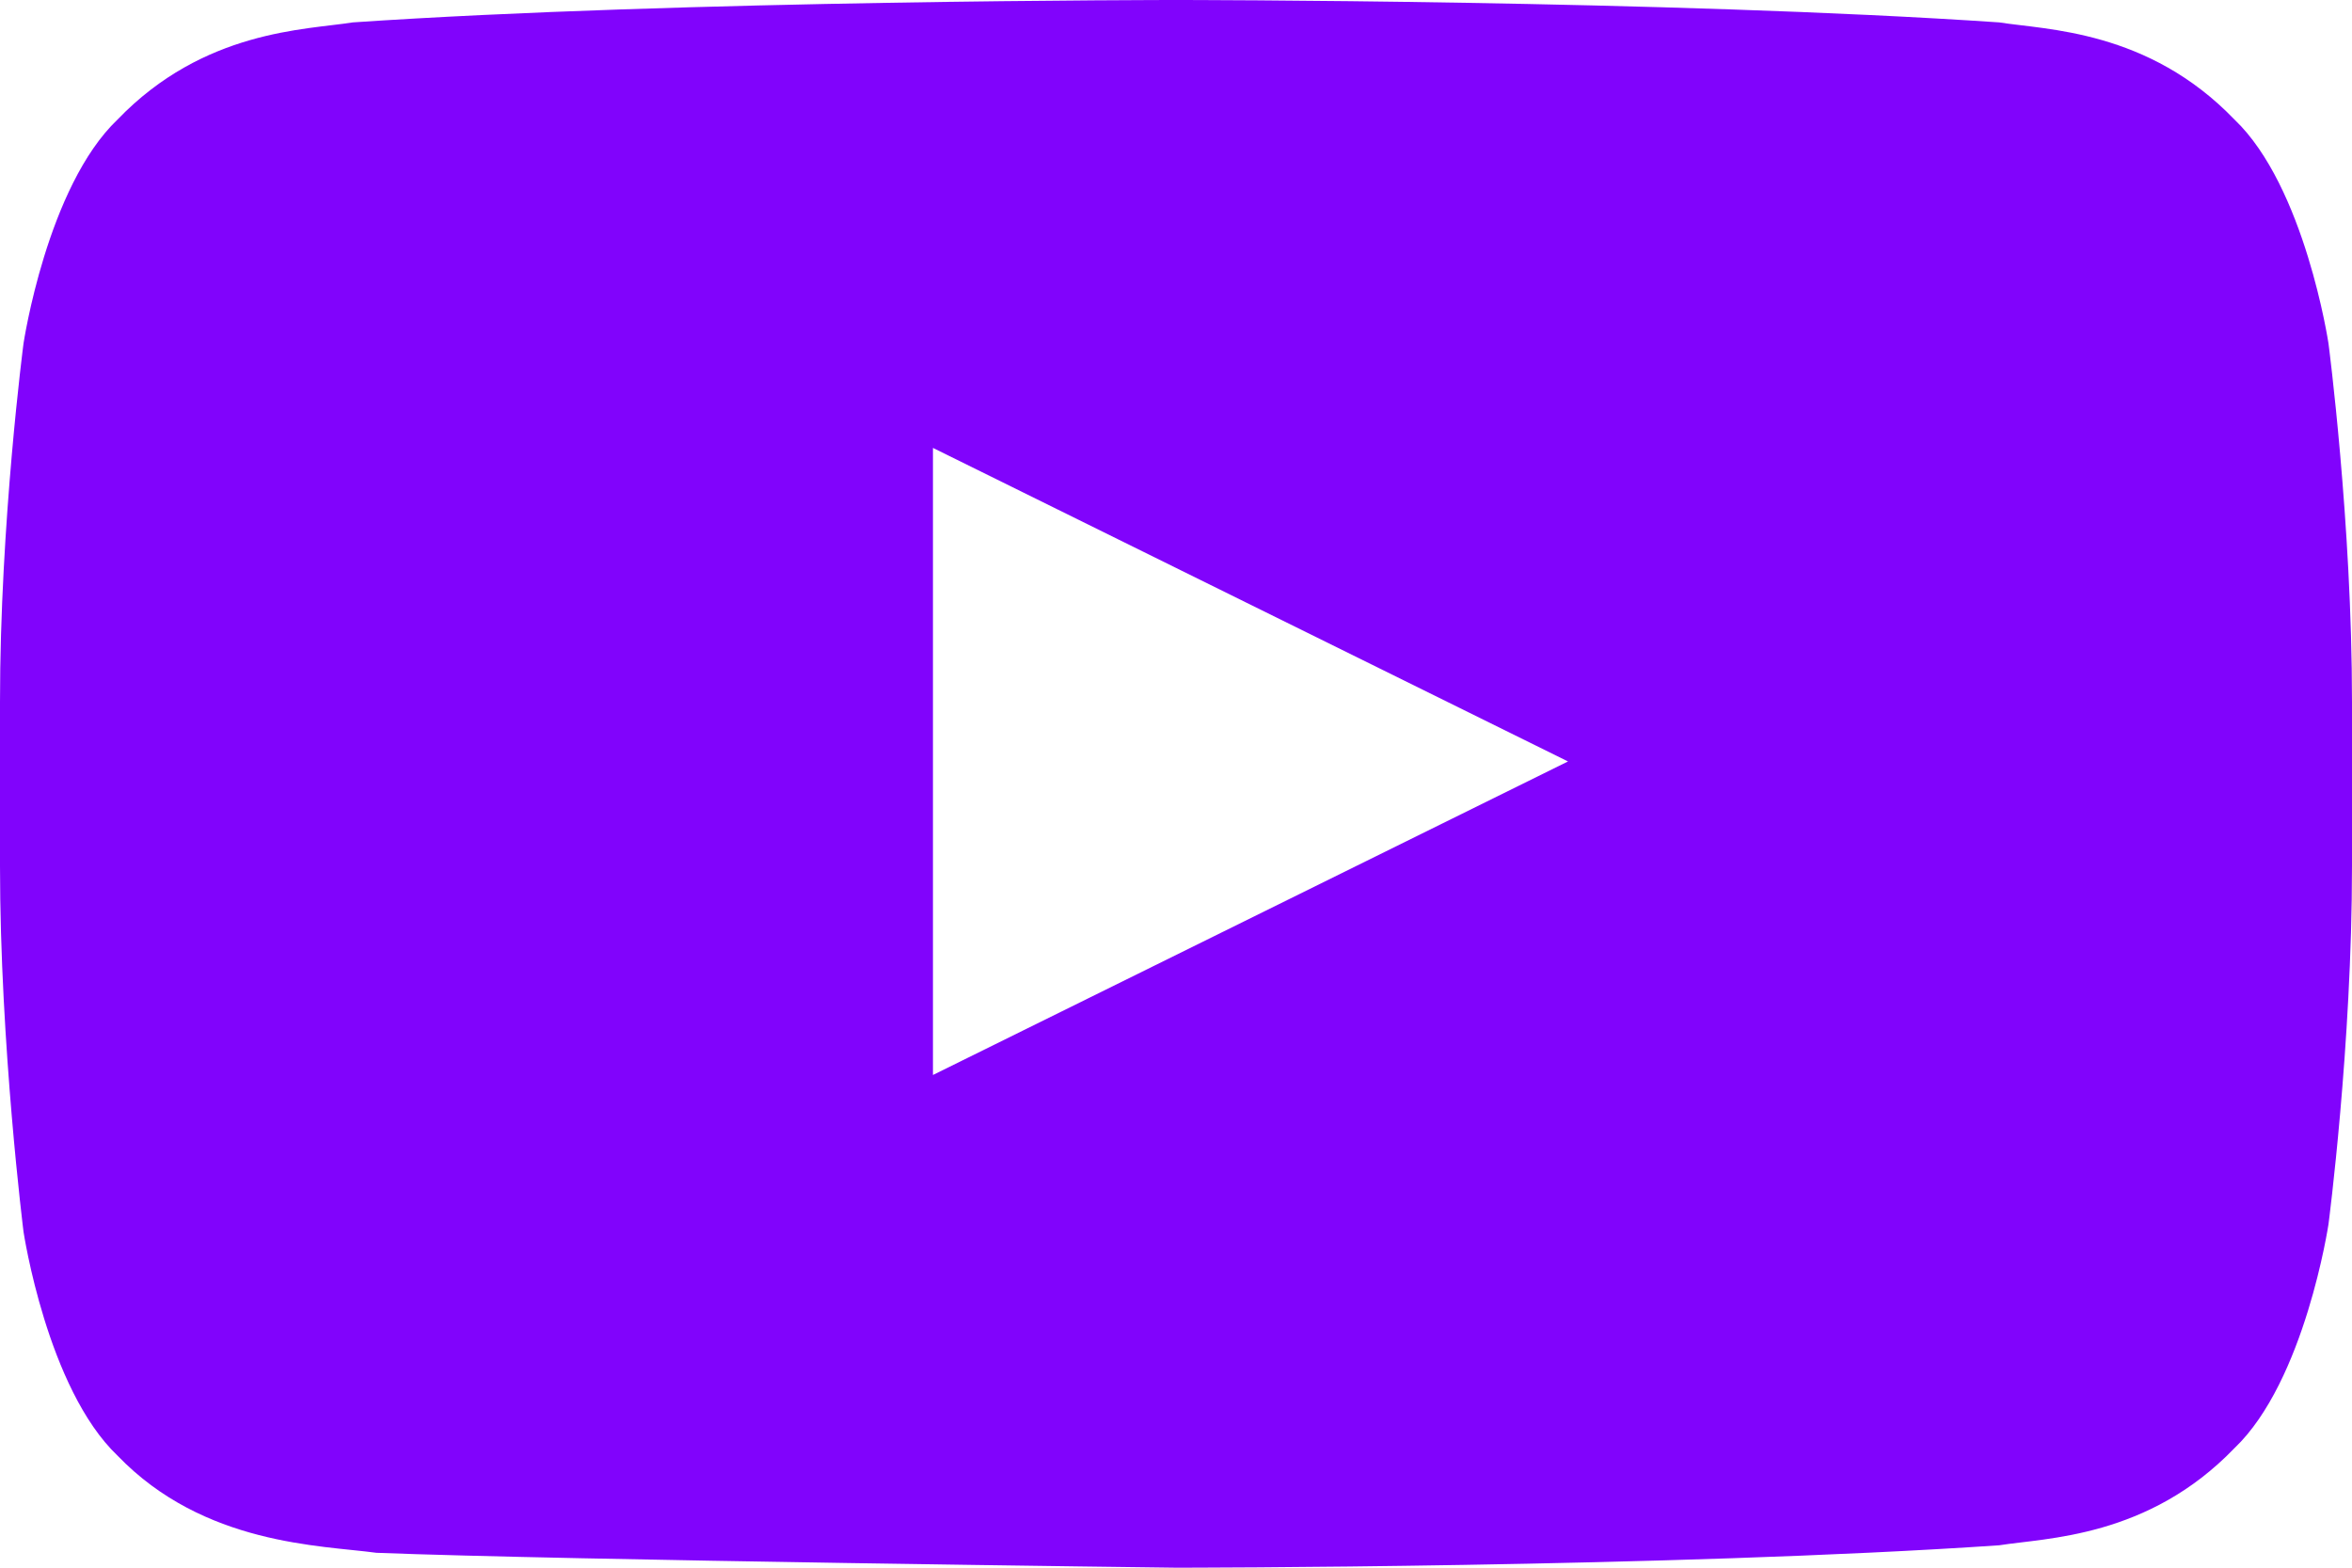 <svg width="21" height="14" viewBox="0 0 21 14" fill="none" xmlns="http://www.w3.org/2000/svg">
<path d="M20.79 3.067C20.79 3.067 20.58 1.667 19.95 1.067C19.18 0.267 18.27 0.267 17.85 0.2C14.91 1.19209e-07 10.5 0 10.5 0C10.5 0 6.09 1.19209e-07 3.15 0.2C2.73 0.267 1.82 0.267 1.05 1.067C0.42 1.667 0.21 3.067 0.21 3.067C0.21 3.067 0 4.667 0 6.267V7.733C0 9.333 0.21 11 0.21 11C0.21 11 0.42 12.4 1.05 13C1.82 13.8 2.87 13.8 3.36 13.867C5.04 13.933 10.5 14 10.5 14C10.5 14 14.91 14 17.85 13.8C18.27 13.733 19.18 13.733 19.95 12.933C20.58 12.333 20.79 10.933 20.79 10.933C20.79 10.933 21 9.333 21 7.733V6.267C21 4.667 20.79 3.067 20.79 3.067ZM8.33 9.6V4L14 6.8L8.33 9.6Z" fill="#8103FC"></path>
</svg>
